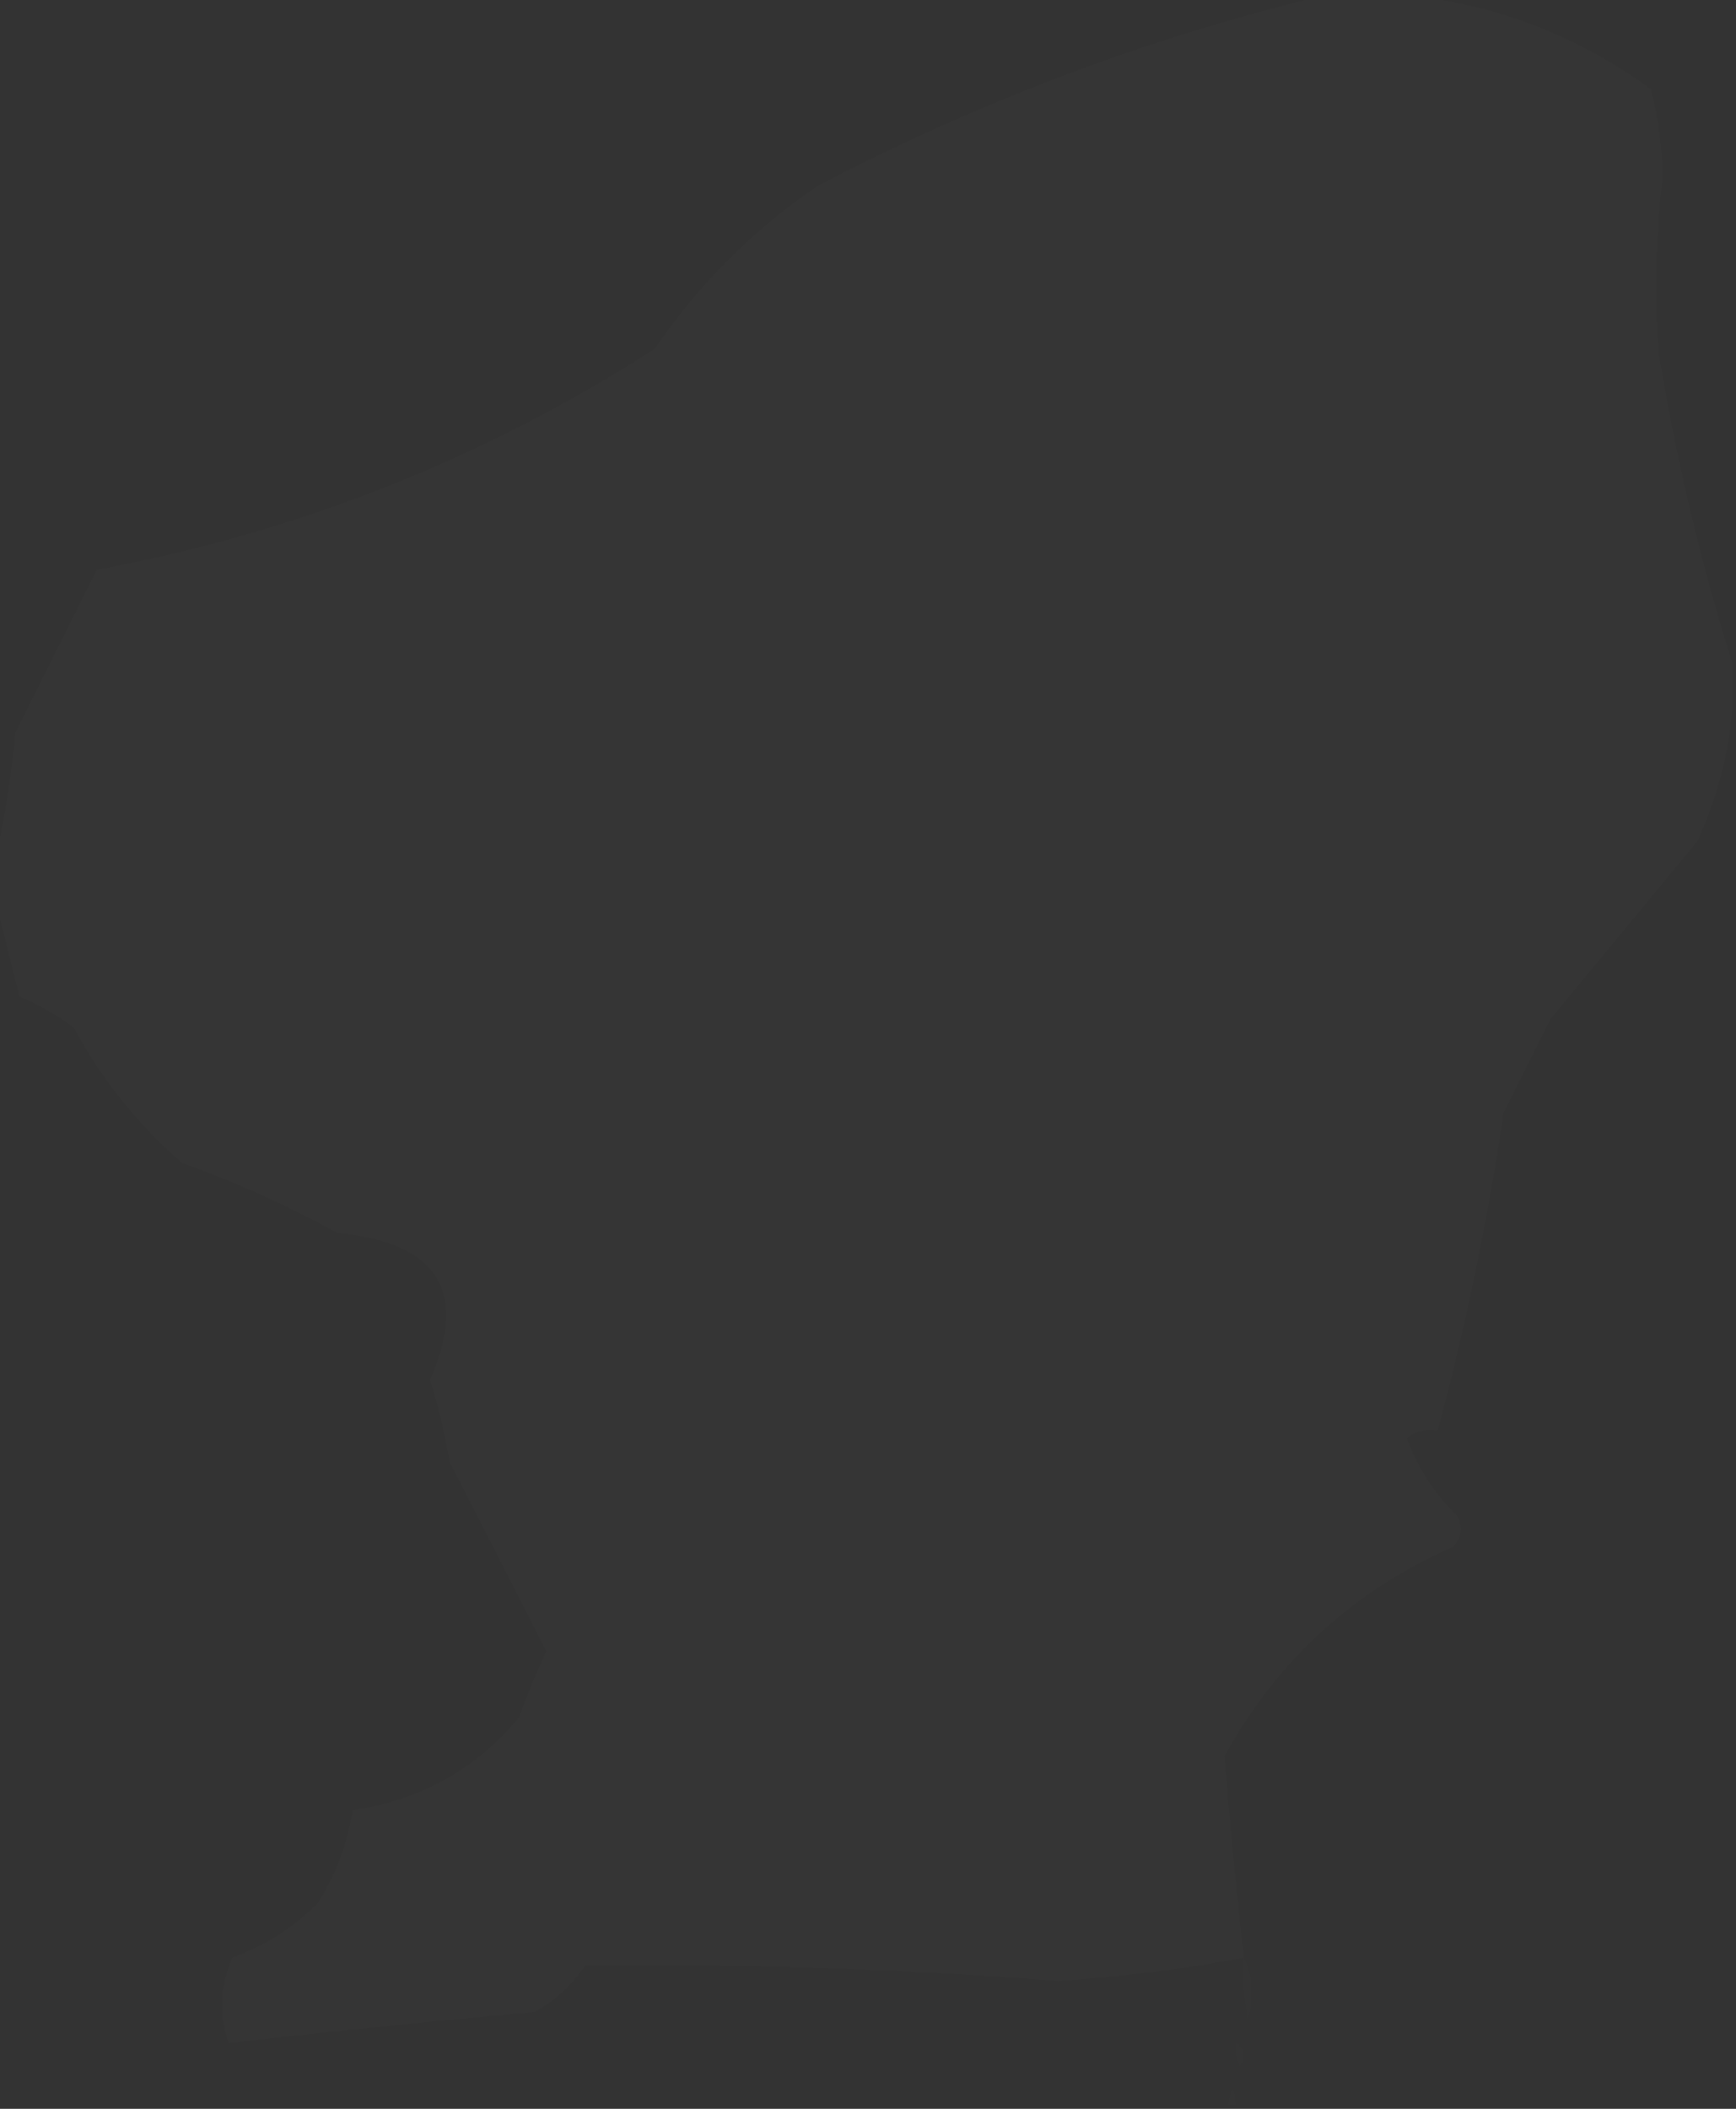 <?xml version="1.0" encoding="UTF-8"?>
<!DOCTYPE svg PUBLIC "-//W3C//DTD SVG 1.1//EN" "http://www.w3.org/Graphics/SVG/1.1/DTD/svg11.dtd">
<svg xmlns="http://www.w3.org/2000/svg" version="1.1" width="224px" height="272px" style="shape-rendering:geometricPrecision; text-rendering:geometricPrecision; image-rendering:optimizeQuality; fill-rule:evenodd; clip-rule:evenodd" xmlns:xlink="http://www.w3.org/1999/xlink">
<rect width="100%" height="100%" fill="#333333" stroke="none"/>
<g><path style="opacity:0.012" fill="#fefffe" d="M 170.5,-0.5 C 174.5,-0.5 178.5,-0.5 182.5,-0.5C 193.632,0.808 203.799,4.808 213,11.5C 213.985,15.264 214.485,19.097 214.5,23C 213.667,30.493 213.5,37.993 214,45.5C 216.254,59.175 219.42,72.509 223.5,85.5C 223.5,87.5 223.5,89.5 223.5,91.5C 223.039,97.302 221.539,102.969 219,108.5C 212.667,116.167 206.333,123.833 200,131.5C 198,135.5 196,139.5 194,143.5C 191.948,157.369 189.114,171.036 185.5,184.5C 184.022,184.238 182.689,184.571 181.5,185.5C 182.92,189.345 185.087,192.678 188,195.5C 188.781,196.944 188.614,198.277 187.5,199.5C 174.587,205.195 164.753,214.195 158,226.5C 158.663,235.149 159.497,243.816 160.5,252.5C 152.609,253.986 144.609,254.986 136.5,255.5C 116.161,253.932 95.827,253.266 75.5,253.5C 73.773,256.064 71.606,258.064 69,259.5C 55.798,260.685 42.632,262.018 29.5,263.5C 28.255,259.786 28.421,256.12 30,252.5C 34.181,250.987 37.848,248.654 41,245.5C 43.349,241.805 44.849,237.805 45.5,233.5C 54.304,232.187 61.471,228.187 67,221.5C 68.037,218.595 69.204,215.761 70.5,213C 66.368,204.853 62.201,196.686 58,188.5C 57.416,184.905 56.582,181.405 55.5,178C 60.517,166.595 56.517,160.262 43.5,159C 37.07,155.451 30.404,152.451 23.5,150C 17.752,144.988 13.085,139.154 9.5,132.5C 7.33,130.914 4.996,129.58 2.5,128.5C 1.489,124.373 0.489,120.373 -0.5,116.5C -0.5,114.5 -0.5,112.5 -0.5,110.5C 0.647,105.358 1.48,100.025 2,94.5C 5.5,87.5 9,80.5 12.5,73.5C 38.453,68.681 62.453,59.181 84.5,45C 90.167,36.667 97.167,29.667 105.5,24C 126.29,13.131 147.956,4.964 170.5,-0.5 Z"/></g>
<g><path style="opacity:0.004" fill="#fefffe" d="M 160.5,252.5 C 161.634,254.966 161.801,257.633 161,260.5C 160.503,257.854 160.336,255.187 160.5,252.5 Z"/></g>
<g><path style="opacity:0.004" fill="#fefffe" d="M 159.5,263.5 C 160.573,264.251 160.74,265.251 160,266.5C 159.517,265.552 159.351,264.552 159.5,263.5 Z"/></g>
<g><path style="opacity:0.004" fill="#fefffe" d="M 159.5,271.5 C 159.167,271.5 158.833,271.5 158.5,271.5C 158.833,268.833 159.167,268.833 159.5,271.5 Z"/></g>
</svg>
